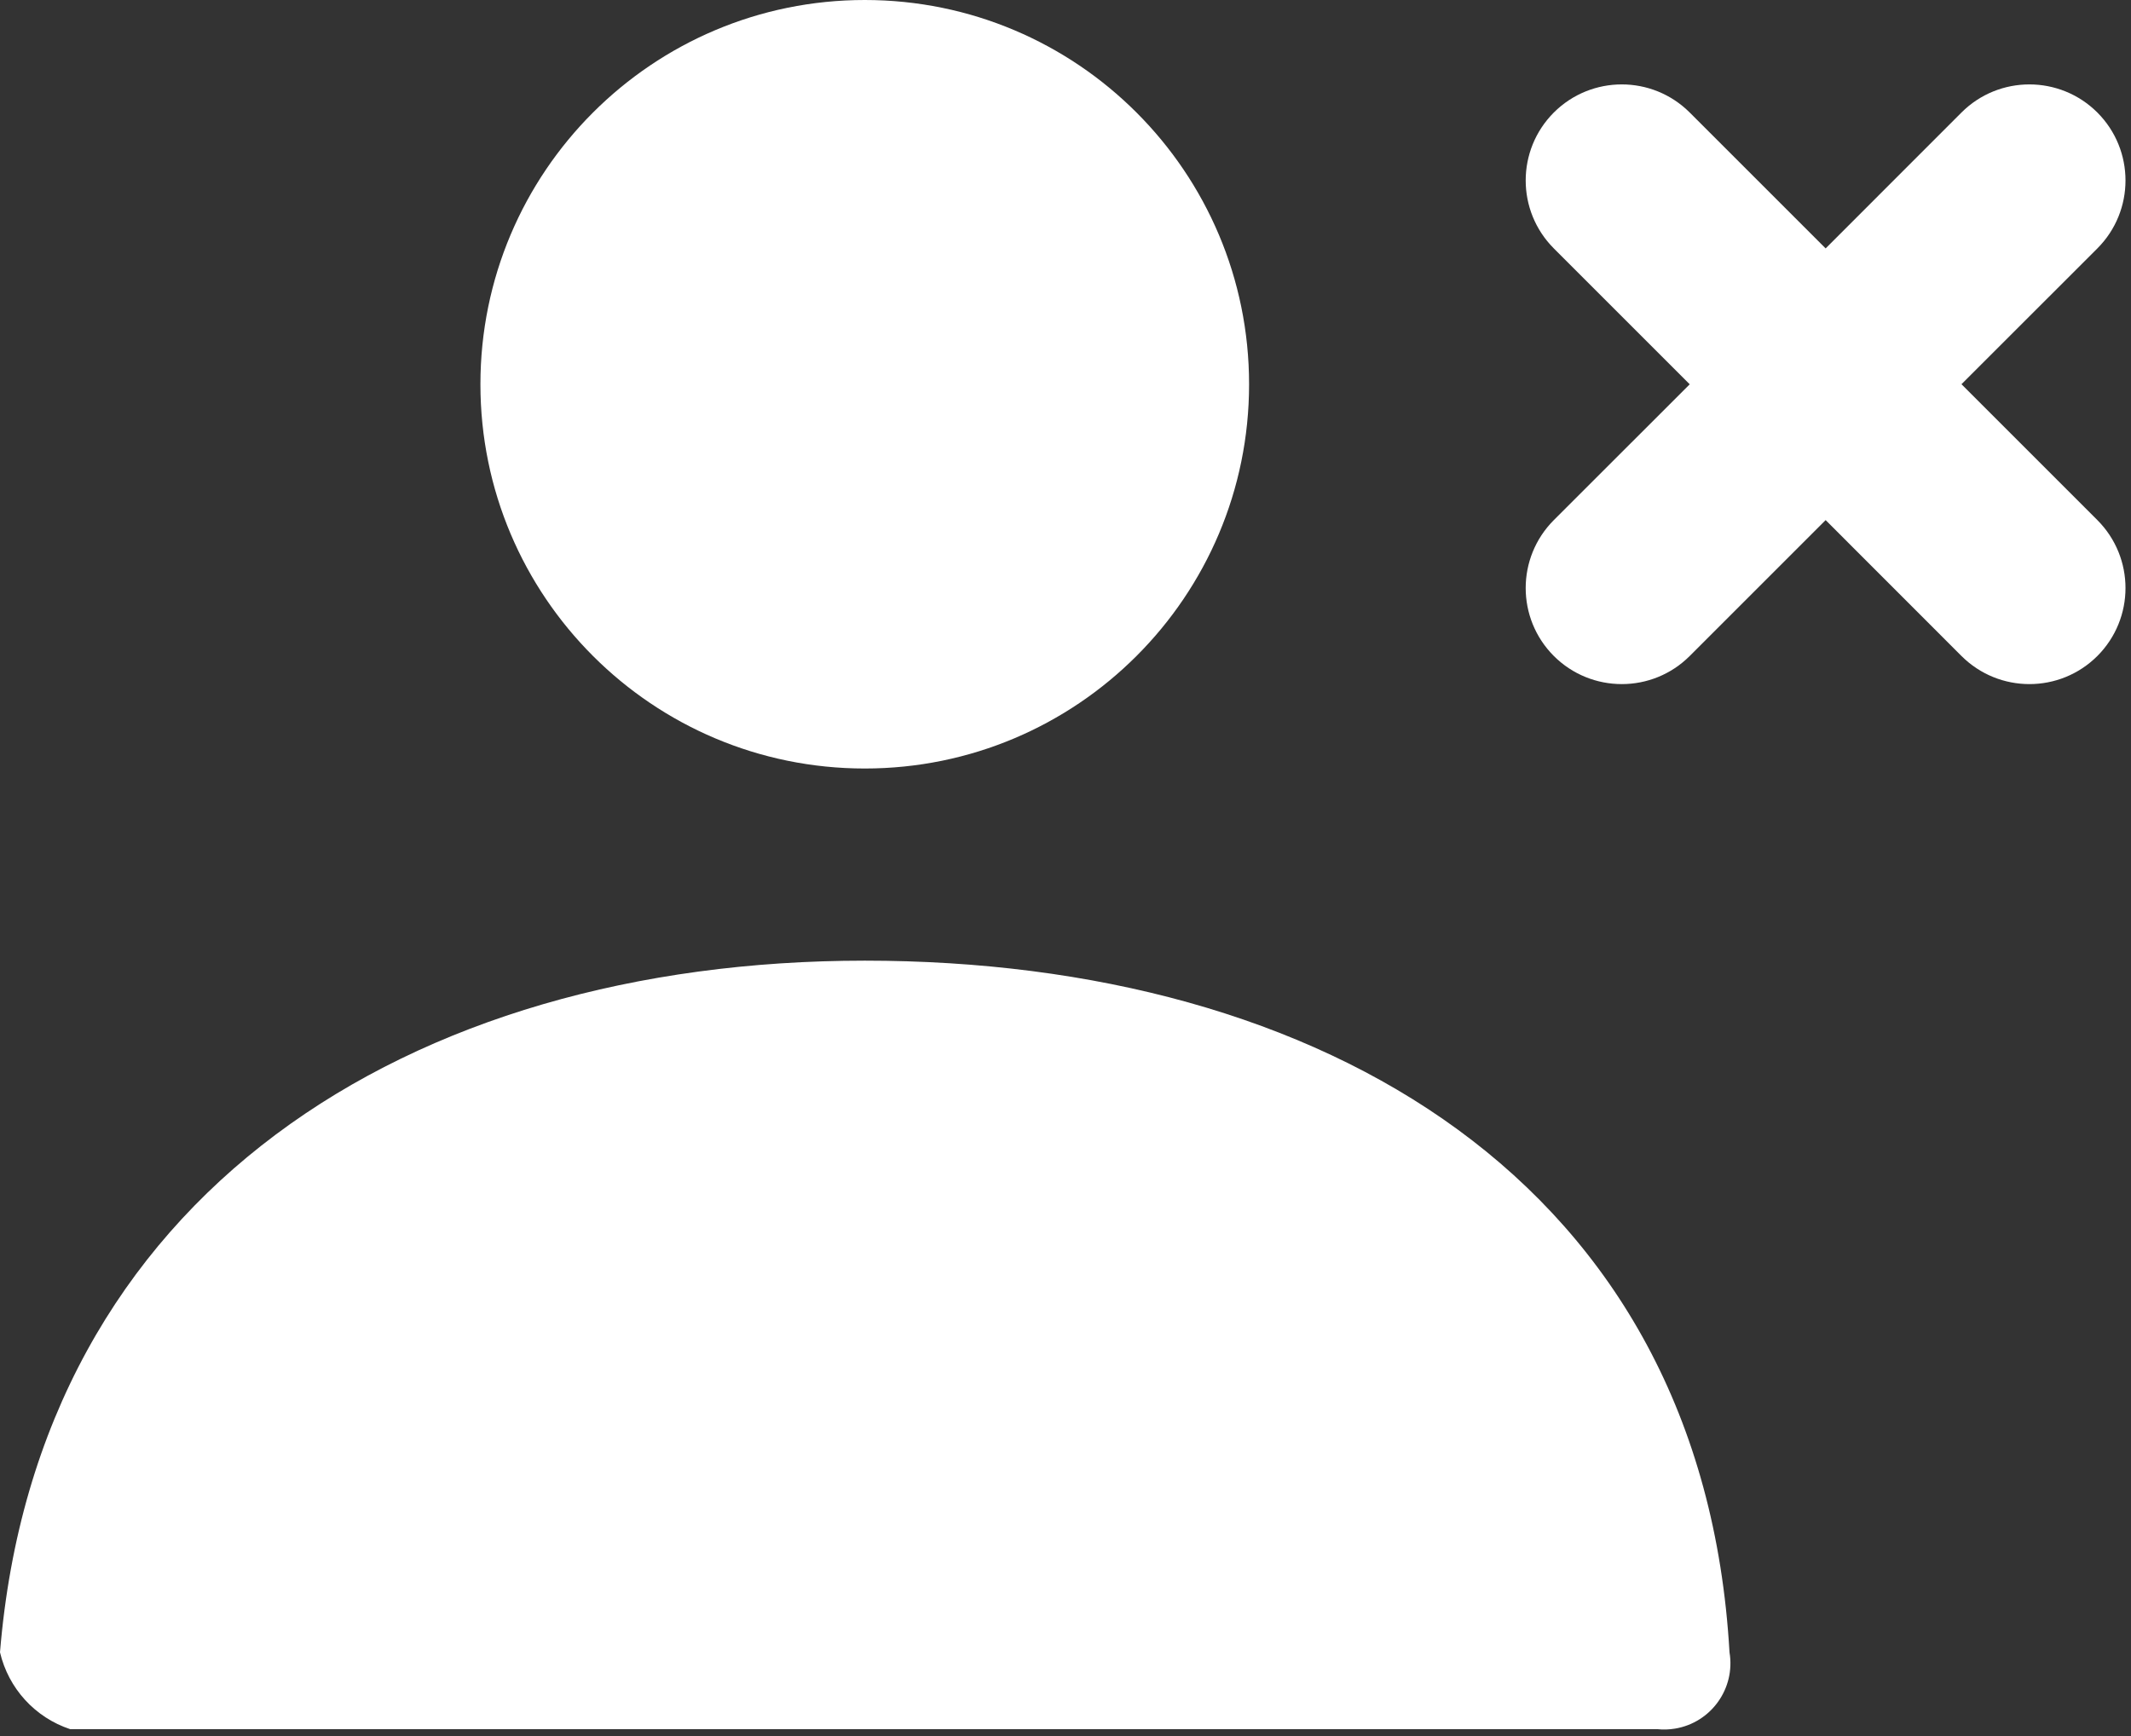<?xml version="1.0" encoding="UTF-8"?>
<svg width="27px" height="22px" viewBox="0 0 27 22" version="1.1" xmlns="http://www.w3.org/2000/svg" xmlns:xlink="http://www.w3.org/1999/xlink">
    <rect x="0" y="0" width="27" height="22" fill="#333333" stroke="none"/>
    <!-- Generator: Sketch 63.1 (92452) - https://sketch.com -->
    <title>21我被移除某个项目@1x</title>
    <desc>Created with Sketch.</desc>
    <g id="新版定稿" stroke="none" stroke-width="1" fill="none" fill-rule="evenodd">
        <g id="切图3" transform="translate(-106, -1392)" fill="#FFFFFF" fill-rule="nonzero">
            <path d="M127.409,1396.87 L125.687,1395.148 L125.687,1395.148 C125.212,1394.672 125.212,1393.902 125.687,1393.426 C126.163,1392.951 126.933,1392.951 127.409,1393.426 L129.131,1395.148 L130.852,1393.426 L130.852,1393.426 C131.327,1392.951 132.098,1392.951 132.574,1393.426 C133.049,1393.902 133.049,1394.672 132.574,1395.148 L130.852,1396.869 L132.574,1398.591 L132.574,1398.591 C133.049,1399.067 133.049,1399.837 132.574,1400.313 C132.098,1400.788 131.328,1400.788 130.852,1400.313 L129.131,1398.591 L127.409,1400.313 L127.409,1400.313 C126.934,1400.788 126.163,1400.788 125.687,1400.313 C125.212,1399.837 125.212,1399.067 125.687,1398.591 L127.409,1396.87 Z M116.957,1401.739 L116.957,1401.739 C114.267,1401.739 112.087,1399.559 112.087,1396.87 C112.087,1394.18 114.267,1392 116.957,1392 C119.646,1392 121.826,1394.18 121.826,1396.87 C121.826,1396.87 121.826,1396.87 121.826,1396.87 L121.826,1396.87 C121.826,1399.559 119.646,1401.739 116.957,1401.739 L116.957,1401.739 Z M106,1412.939 C106.475,1407.132 111.186,1404.174 116.957,1404.174 C122.727,1404.174 127.572,1406.962 127.913,1412.939 L127.913,1412.939 C127.99,1413.397 127.68,1413.83 127.223,1413.906 C127.149,1413.918 127.074,1413.921 127,1413.913 L106.889,1413.913 L106.889,1413.913 C106.443,1413.765 106.107,1413.396 106,1412.939 L106,1412.939 Z" id="21我被移除某个项目"></path>
        </g>
    </g>
</svg>